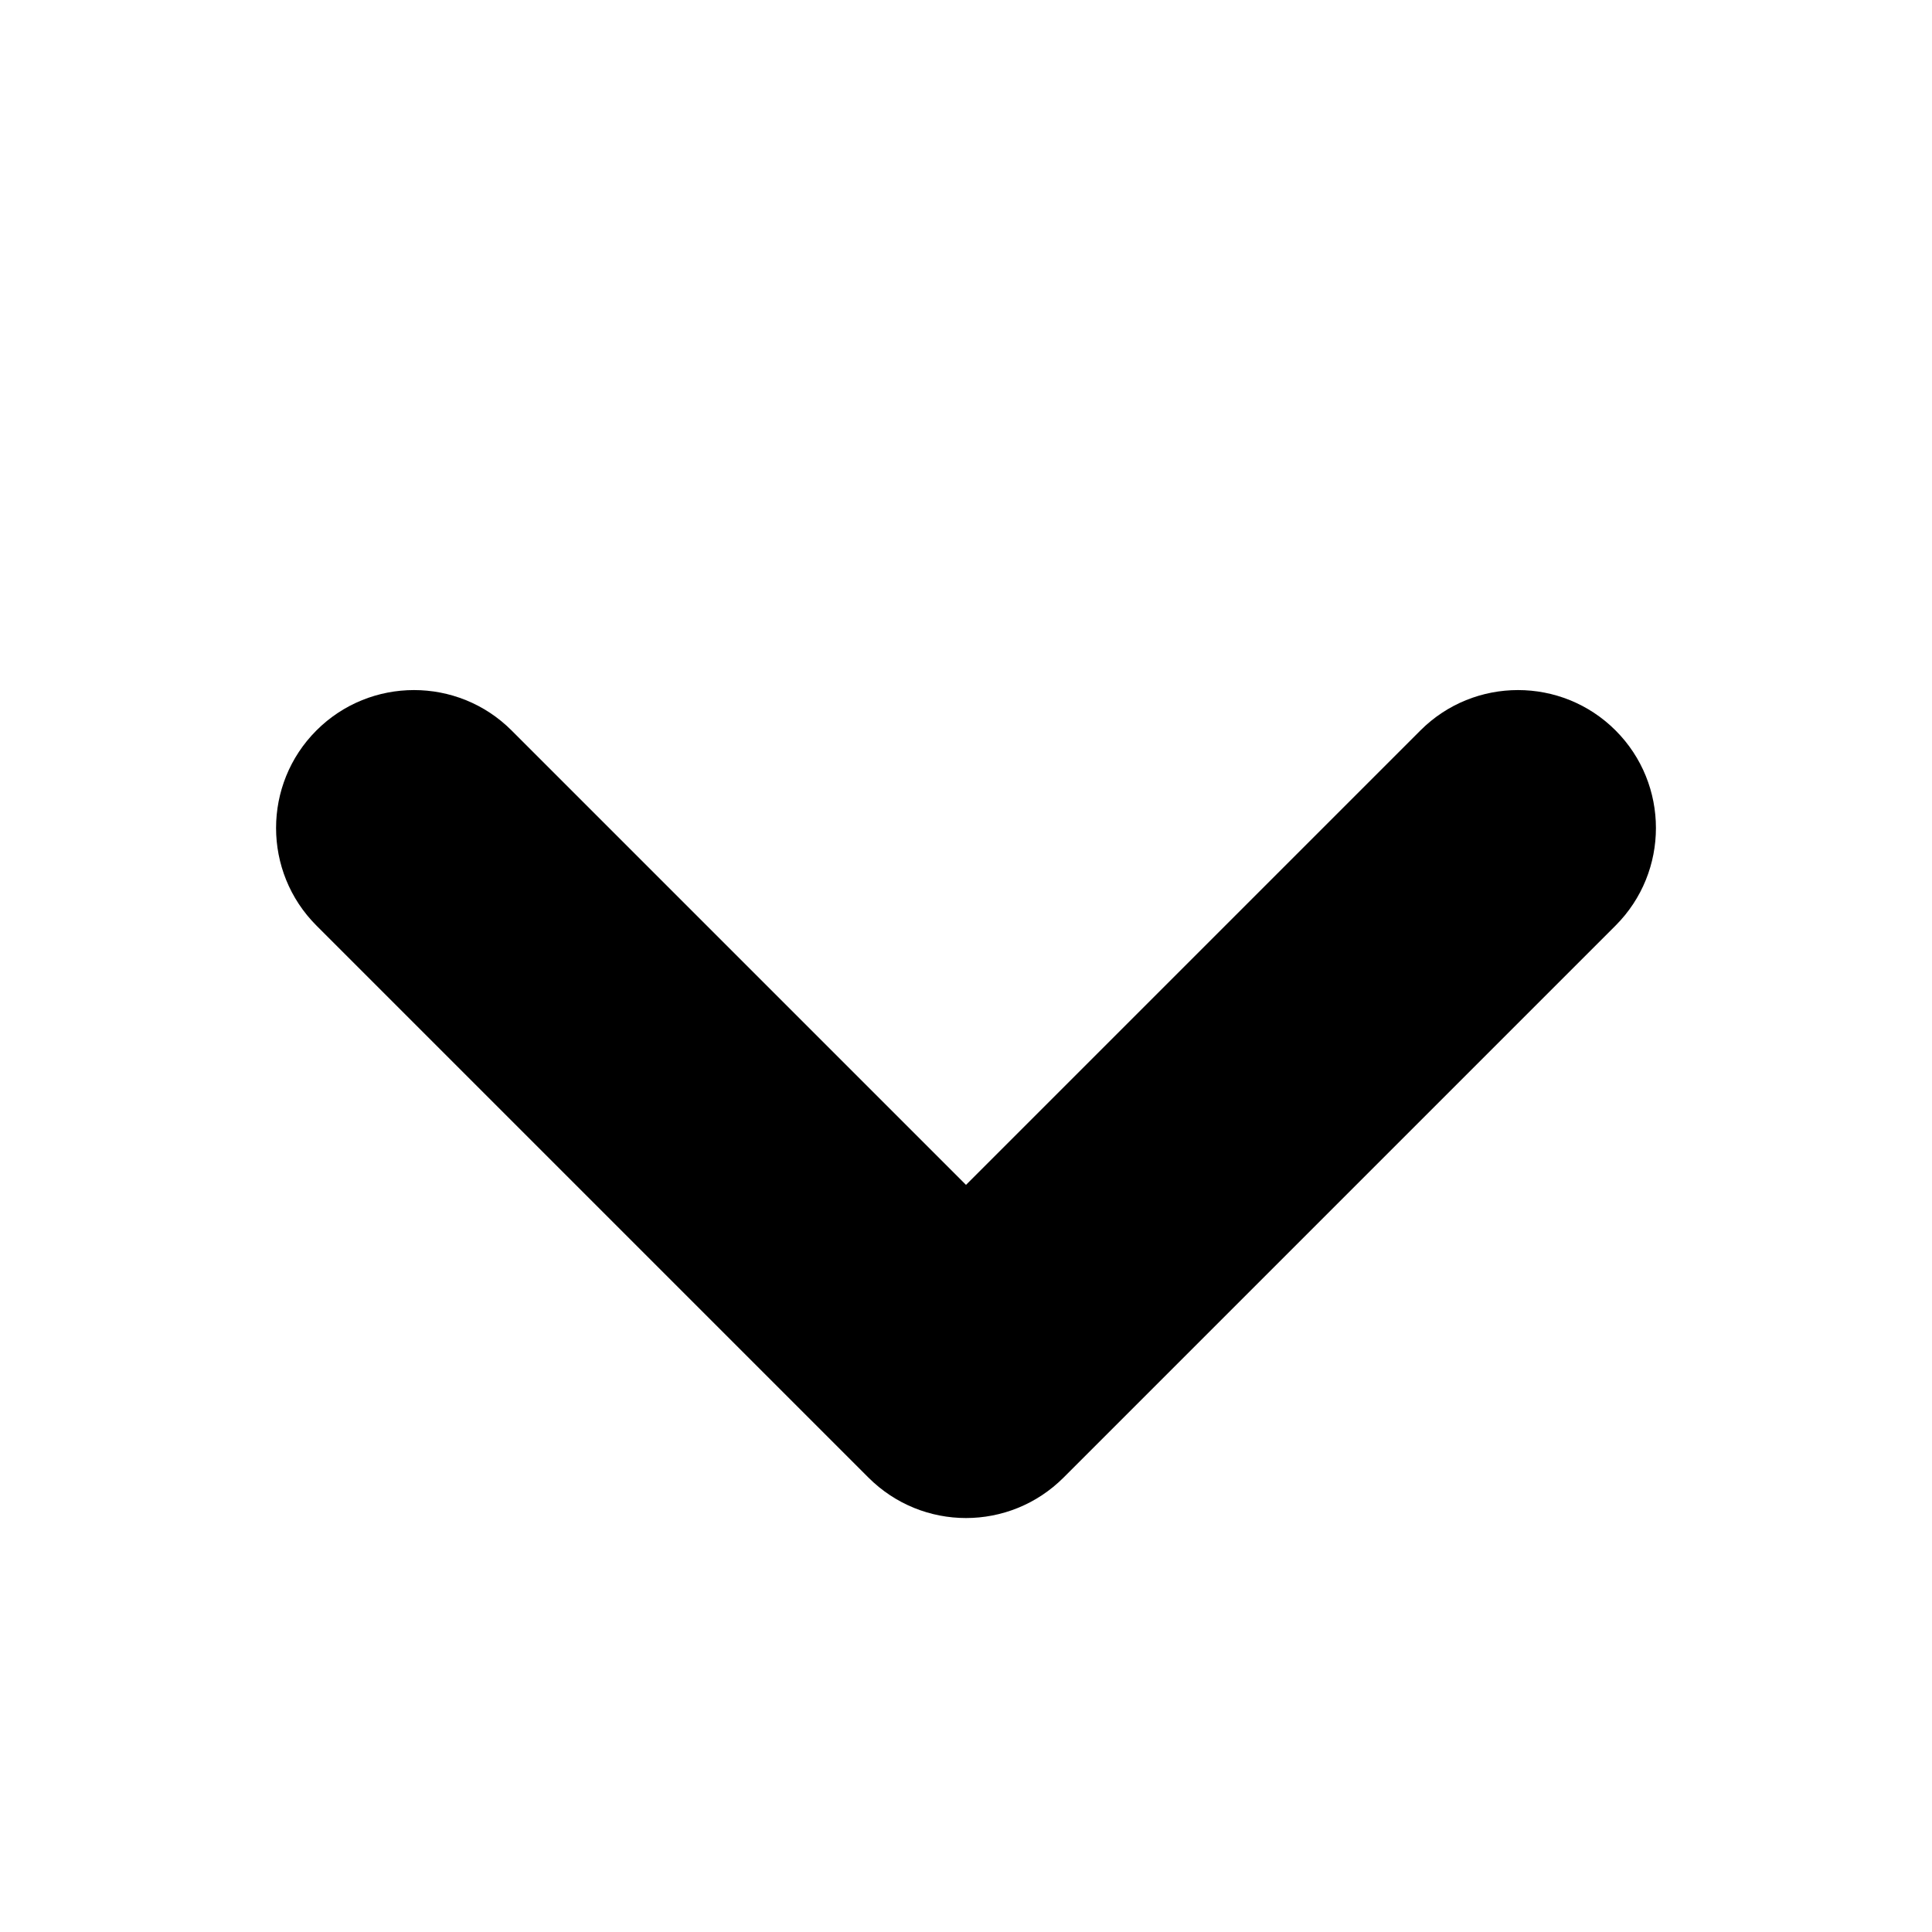 <?xml version="1.0" encoding="UTF-8" standalone="no"?>
<!DOCTYPE svg PUBLIC "-//W3C//DTD SVG 1.1//EN" "http://www.w3.org/Graphics/SVG/1.1/DTD/svg11.dtd">
<svg width="100%" height="100%" viewBox="0 0 14 14" version="1.1" xmlns="http://www.w3.org/2000/svg" xmlns:xlink="http://www.w3.org/1999/xlink" xml:space="preserve" xmlns:serif="http://www.serif.com/" style="fill-rule:evenodd;clip-rule:evenodd;stroke-linejoin:round;stroke-miterlimit:2;">
    <g transform="matrix(1,1,-1,1,2,-5)">
        <path d="M6,5.707L10,5.707C10.391,5.707 10.707,5.391 10.707,5L10.707,1C10.707,0.61 10.39,0.293 10,0.293C9.61,0.293 9.293,0.61 9.293,1L9.293,4.293C9.293,4.293 6,4.293 6,4.293C5.61,4.293 5.293,4.61 5.293,5C5.293,5.39 5.61,5.707 6,5.707Z" style="fill:currentColor;"/>
    </g>
</svg>
